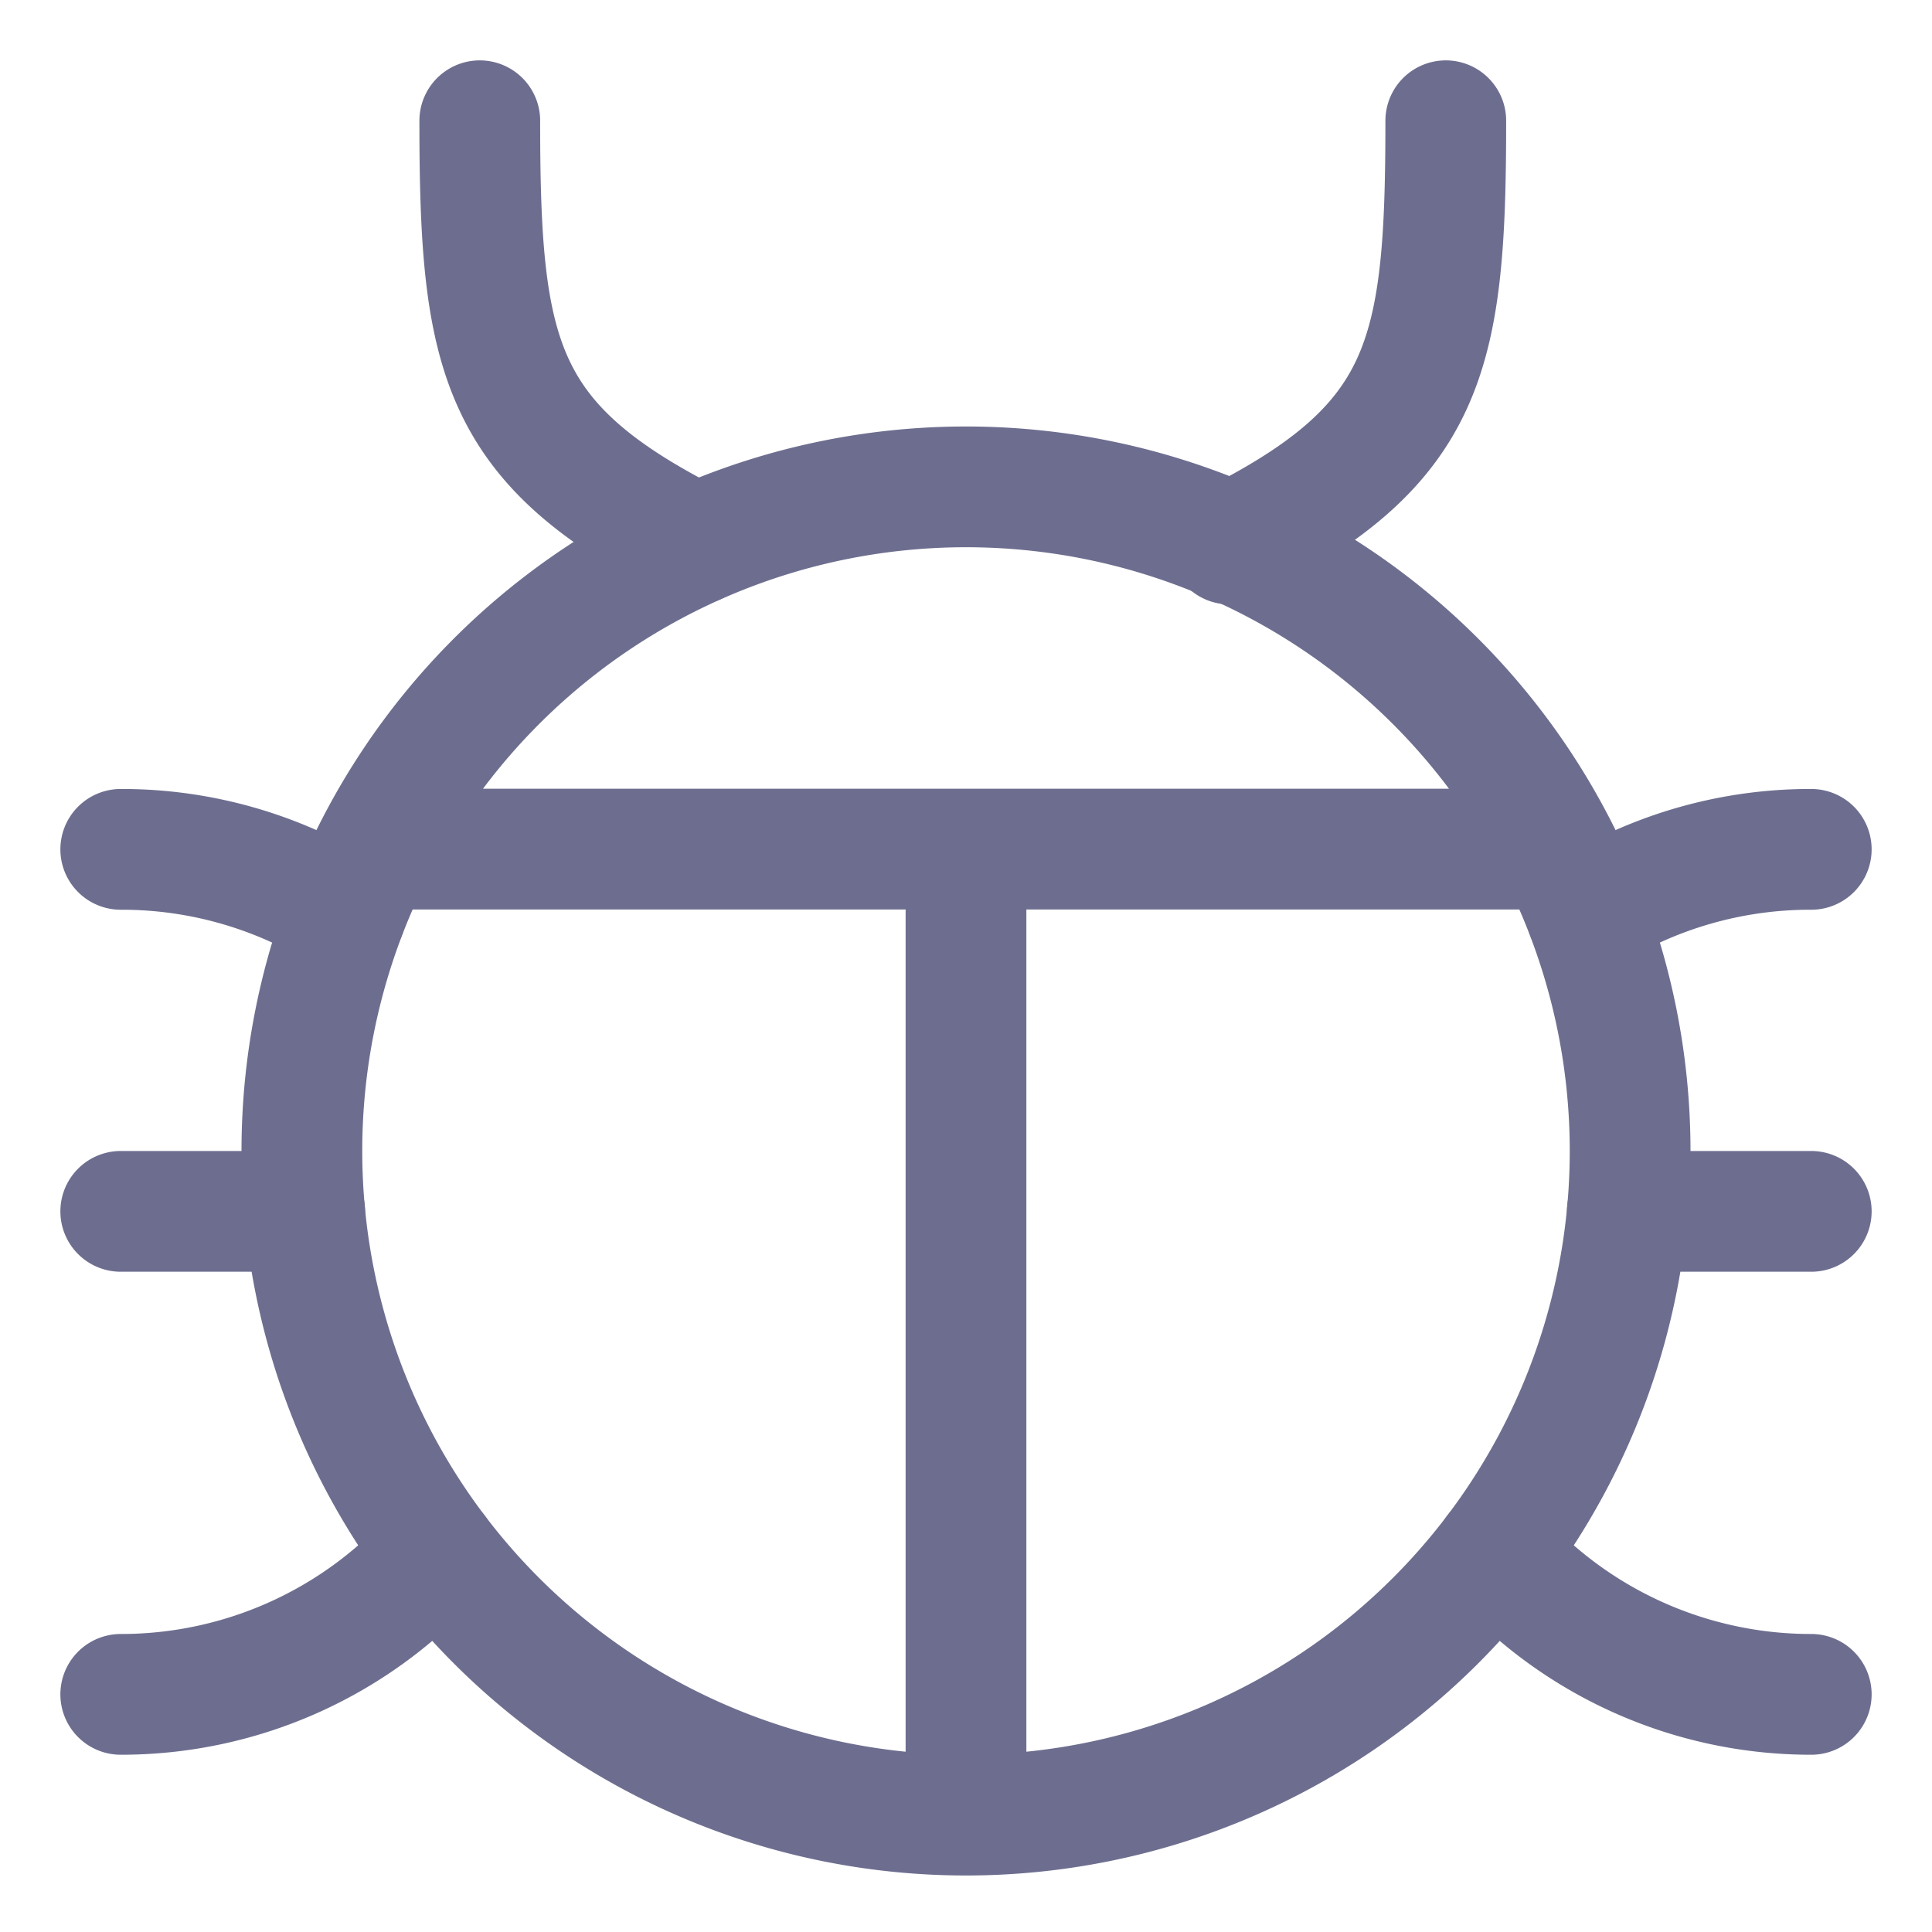 <svg xmlns="http://www.w3.org/2000/svg" width="24" height="24" fill="none" viewBox="0 0 24 24">
  <g clip-path="url(#a)">
    <path
      stroke="#6D6E8F"
      stroke-linecap="round"
      stroke-linejoin="round"
      stroke-width="1.5"
      d="M3.75 14.298a8.25 8.25 0 1 0 16.5 0 8.25 8.25 0 0 0-16.5 0Zm.908-3.75h14.684m-7.342 0v12"
    />
    <path
      stroke="#6D6E8F"
      stroke-linecap="round"
      stroke-linejoin="round"
      stroke-width="1.5"
      d="M4.292 11.351a5.225 5.225 0 0 0-2.792-.8m0 10.497a5.24 5.24 0 0 0 3.926-1.765M1.5 15.048h2.285m15.923-3.697a5.225 5.225 0 0 1 2.792-.8m0 10.497a5.24 5.24 0 0 1-3.926-1.765m3.926-4.235h-2.285M5.96 1.5c0 2.937.228 4.027 2.687 5.258M17.96 1.5c0 2.937-.228 4.027-2.687 5.258"
    />
  </g>
  <defs>
    <clipPath id="a">
      <path fill="#fff" d="M0 0h24v24H0z" />
    </clipPath>
  </defs>
</svg>
